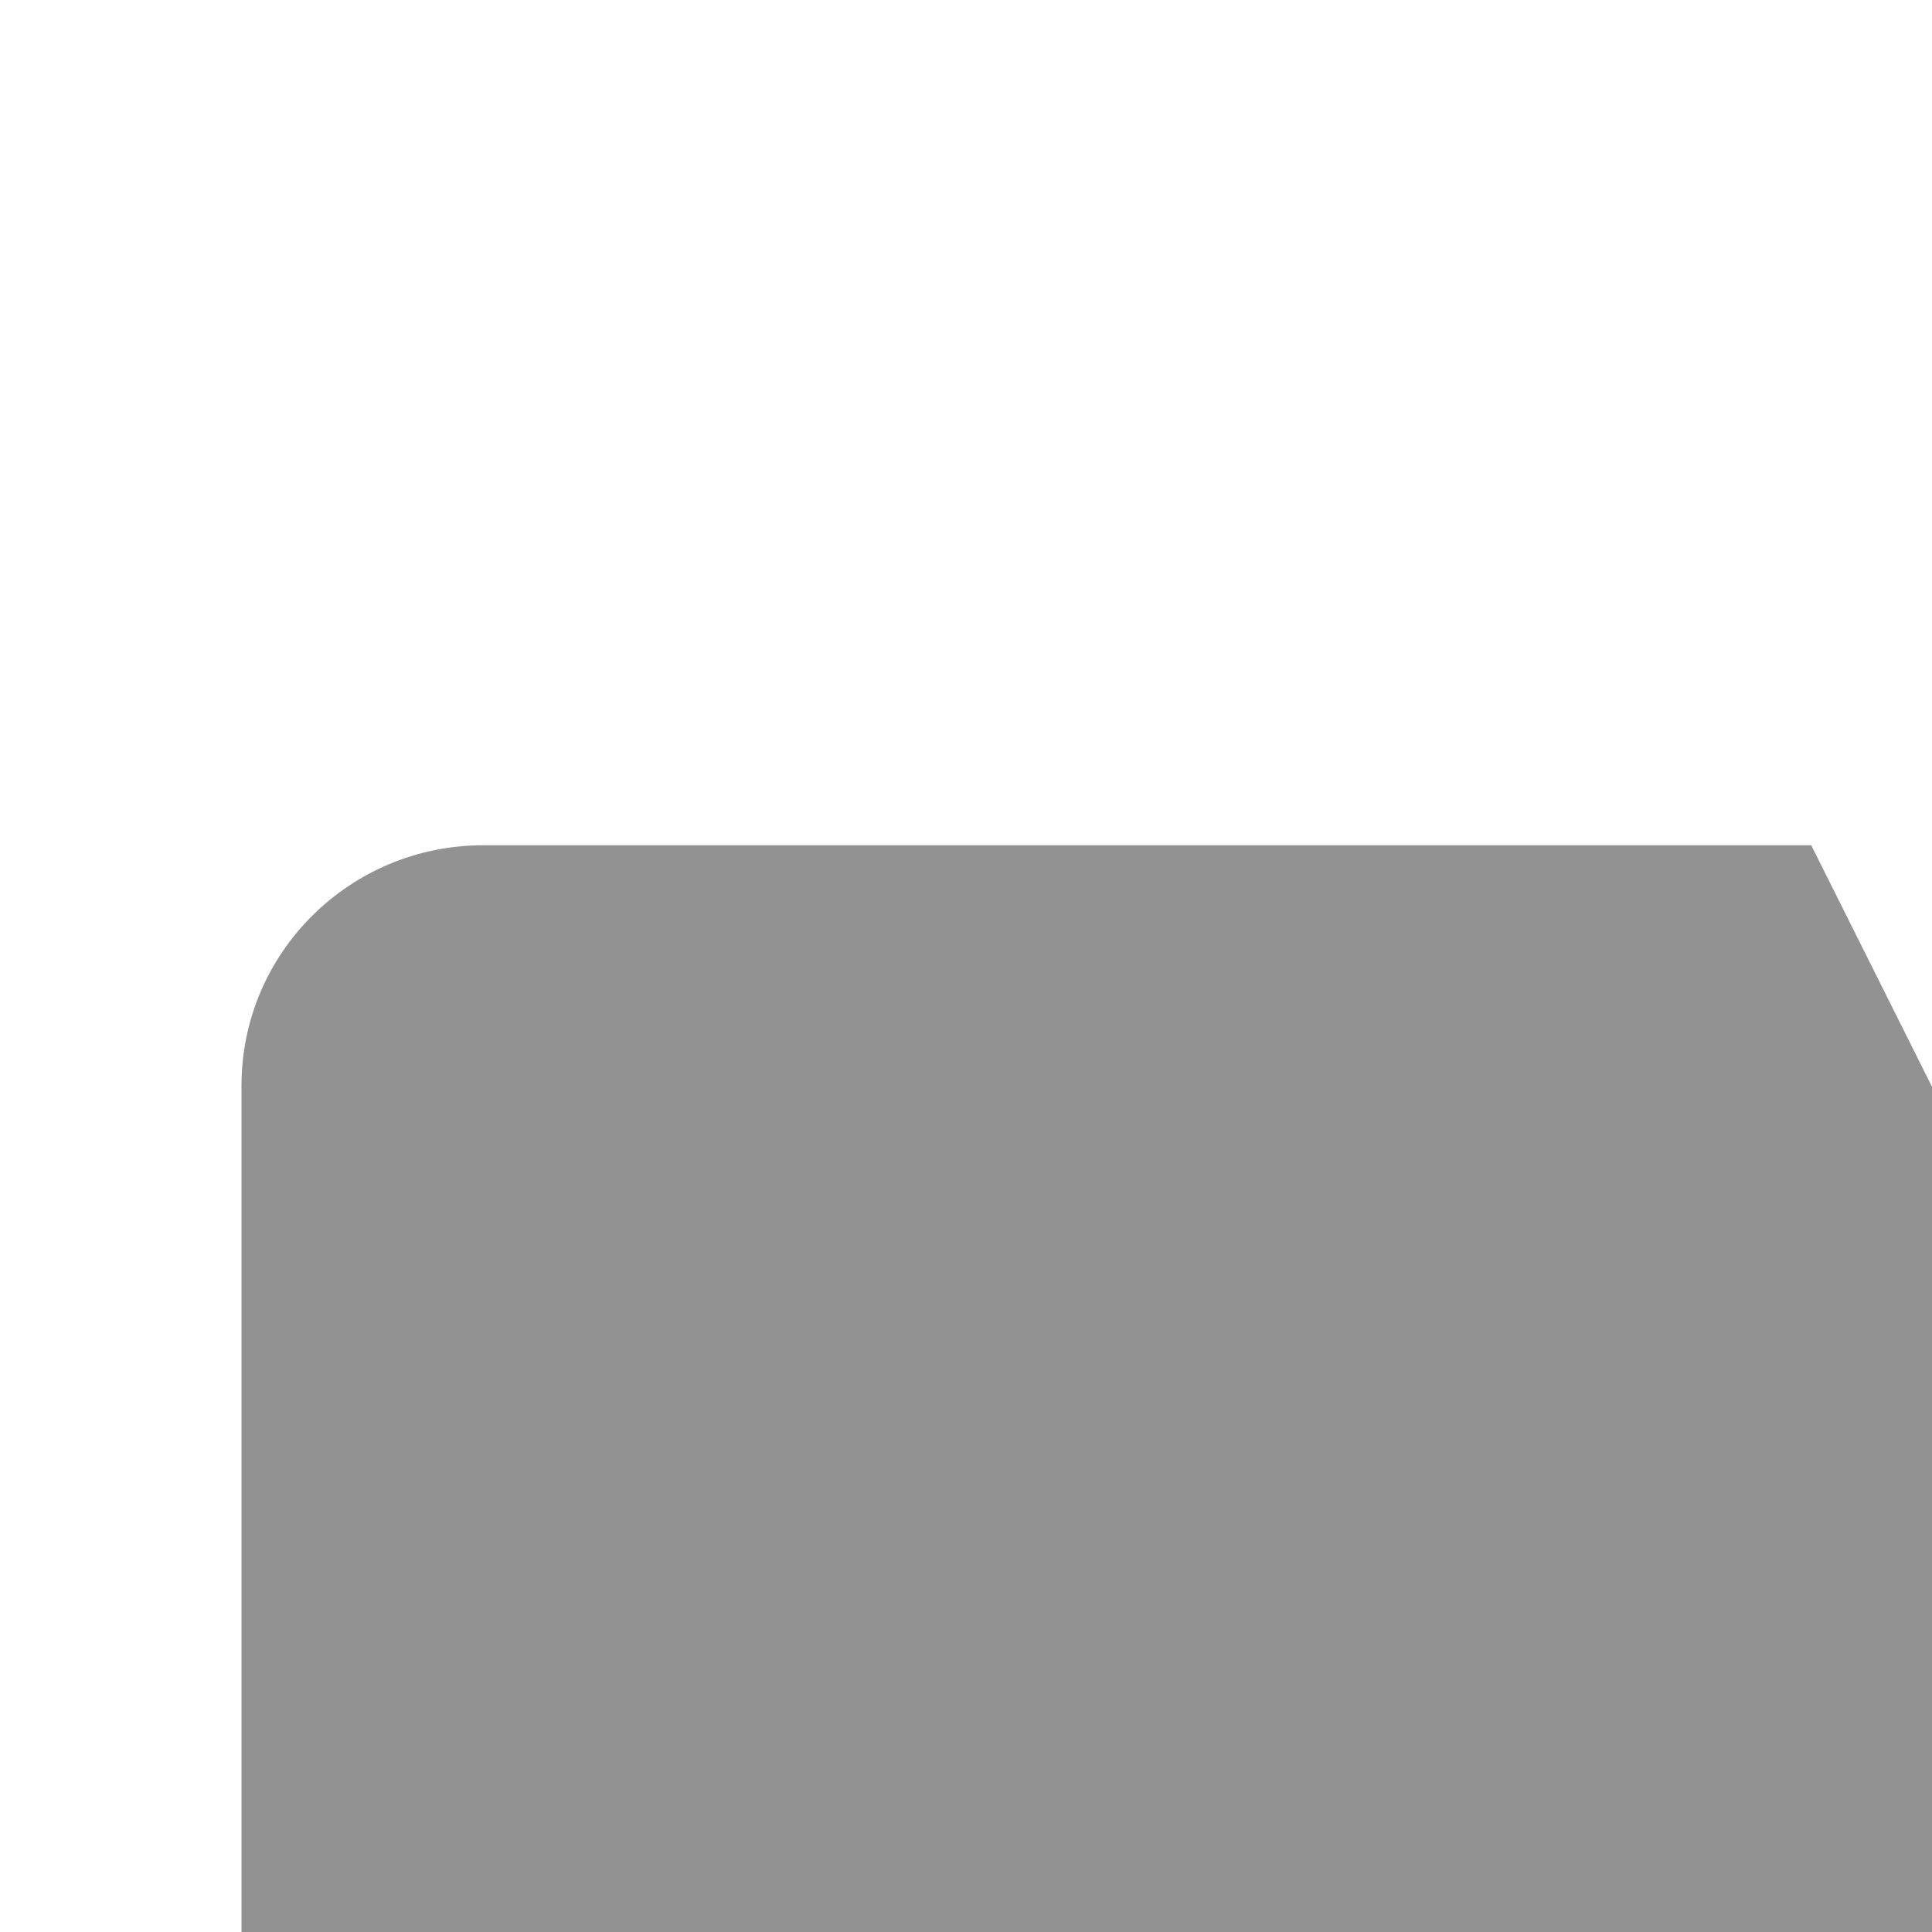 <?xml version="1.0" ?><svg height="16px" version="1.1" viewBox="0 0 16 16" width="16px" xmlns="http://www.w3.org/2000/svg" xmlns:sketch="http://www.bohemiancoding.com/sketch/ns" xmlns:xlink="http://www.w3.org/1999/xlink"><title/><desc/><defs/><g fill="none" fill-rule="evenodd" id="Page-1" stroke="none" stroke-width="1"><g fill="#929292" id="icon-94-folder"><path d="M17,11 L15,7 L4.003,7 C2.897,7 2,7.89 2,8.991 L2,27.009 C2,28.109 2.9,29 3.993,29 L29.007,29 C30.108,29 31,28.107 31,27.005 L31,12.995 C31,11.893 30.103,11 28.994,11 L17,11 Z" id="folder"/></g></g></svg>

